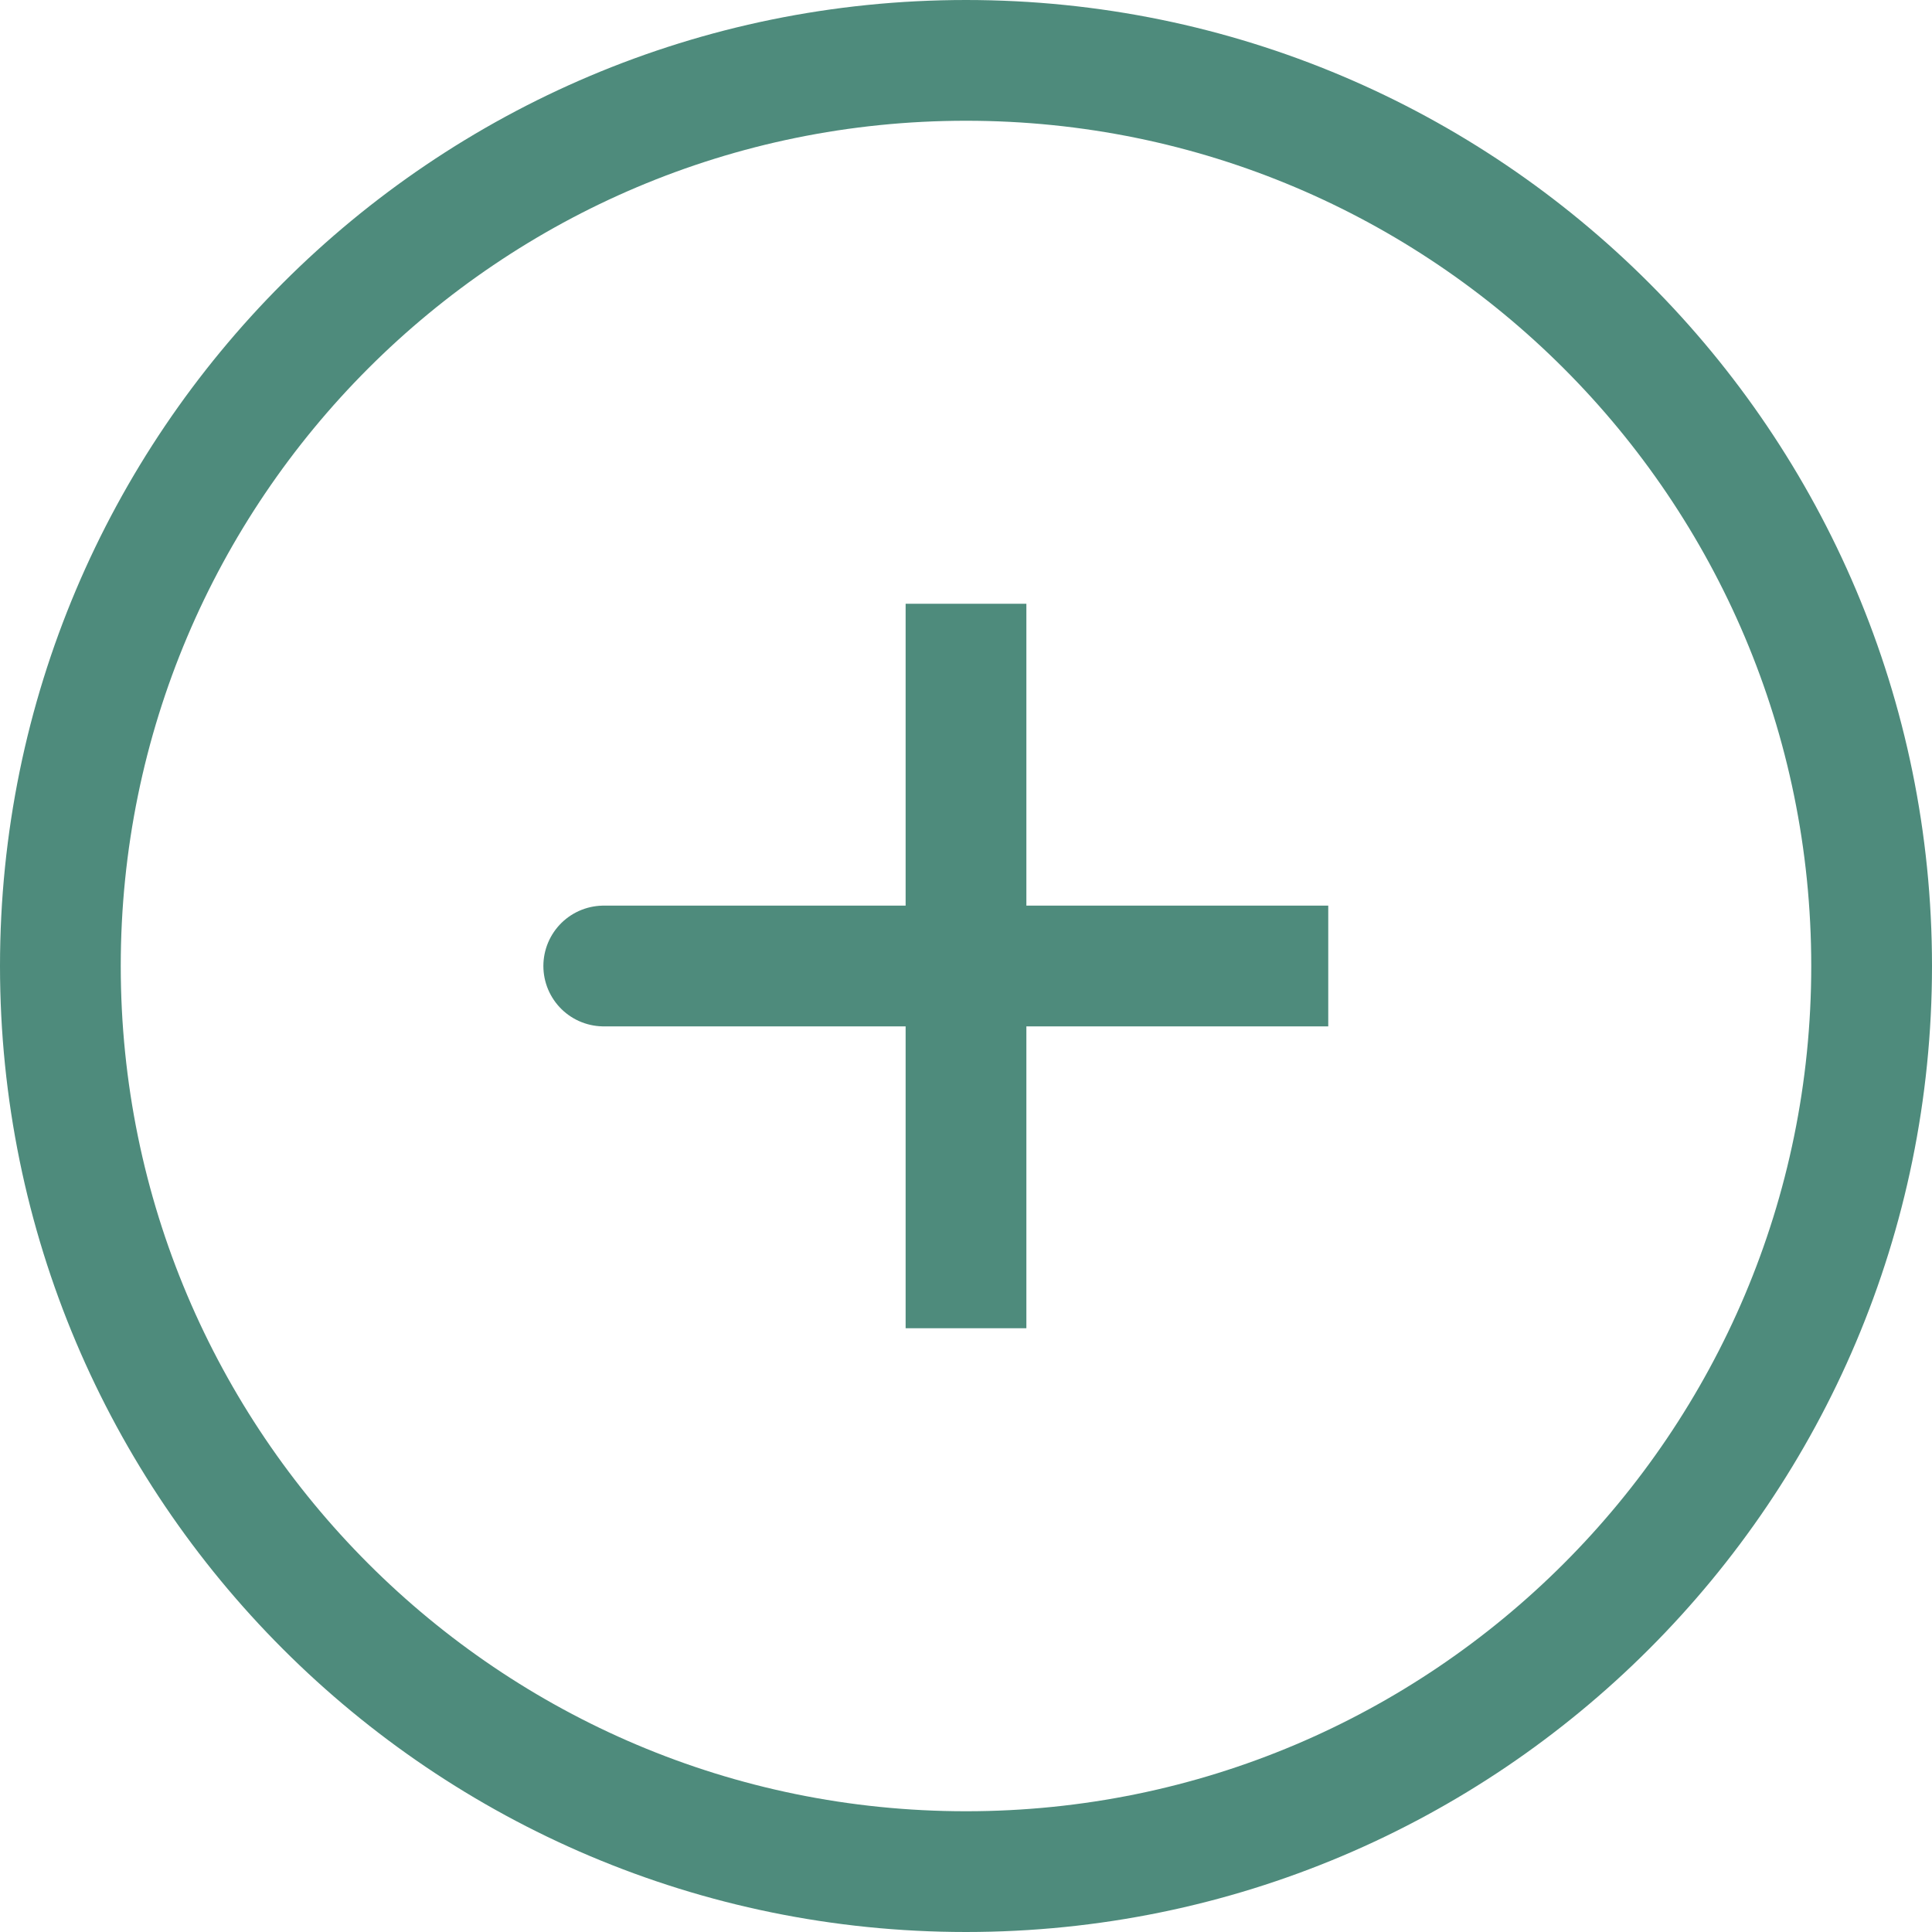 <svg width="32" height="32" fill="none" xmlns="http://www.w3.org/2000/svg"><path d="M16 16h-6m6-6v6-6zm0 6v6-6zm0 0h6-6z" stroke="#4E8B7C" stroke-width="2" stroke-linecap="round"/><path d="M16 31c8.284 0 15-6.716 15-15 0-8.284-6.716-15-15-15C7.716 1 1 7.716 1 16c0 8.284 6.716 15 15 15z" stroke="#4E8B7C" stroke-width="2"/></svg>